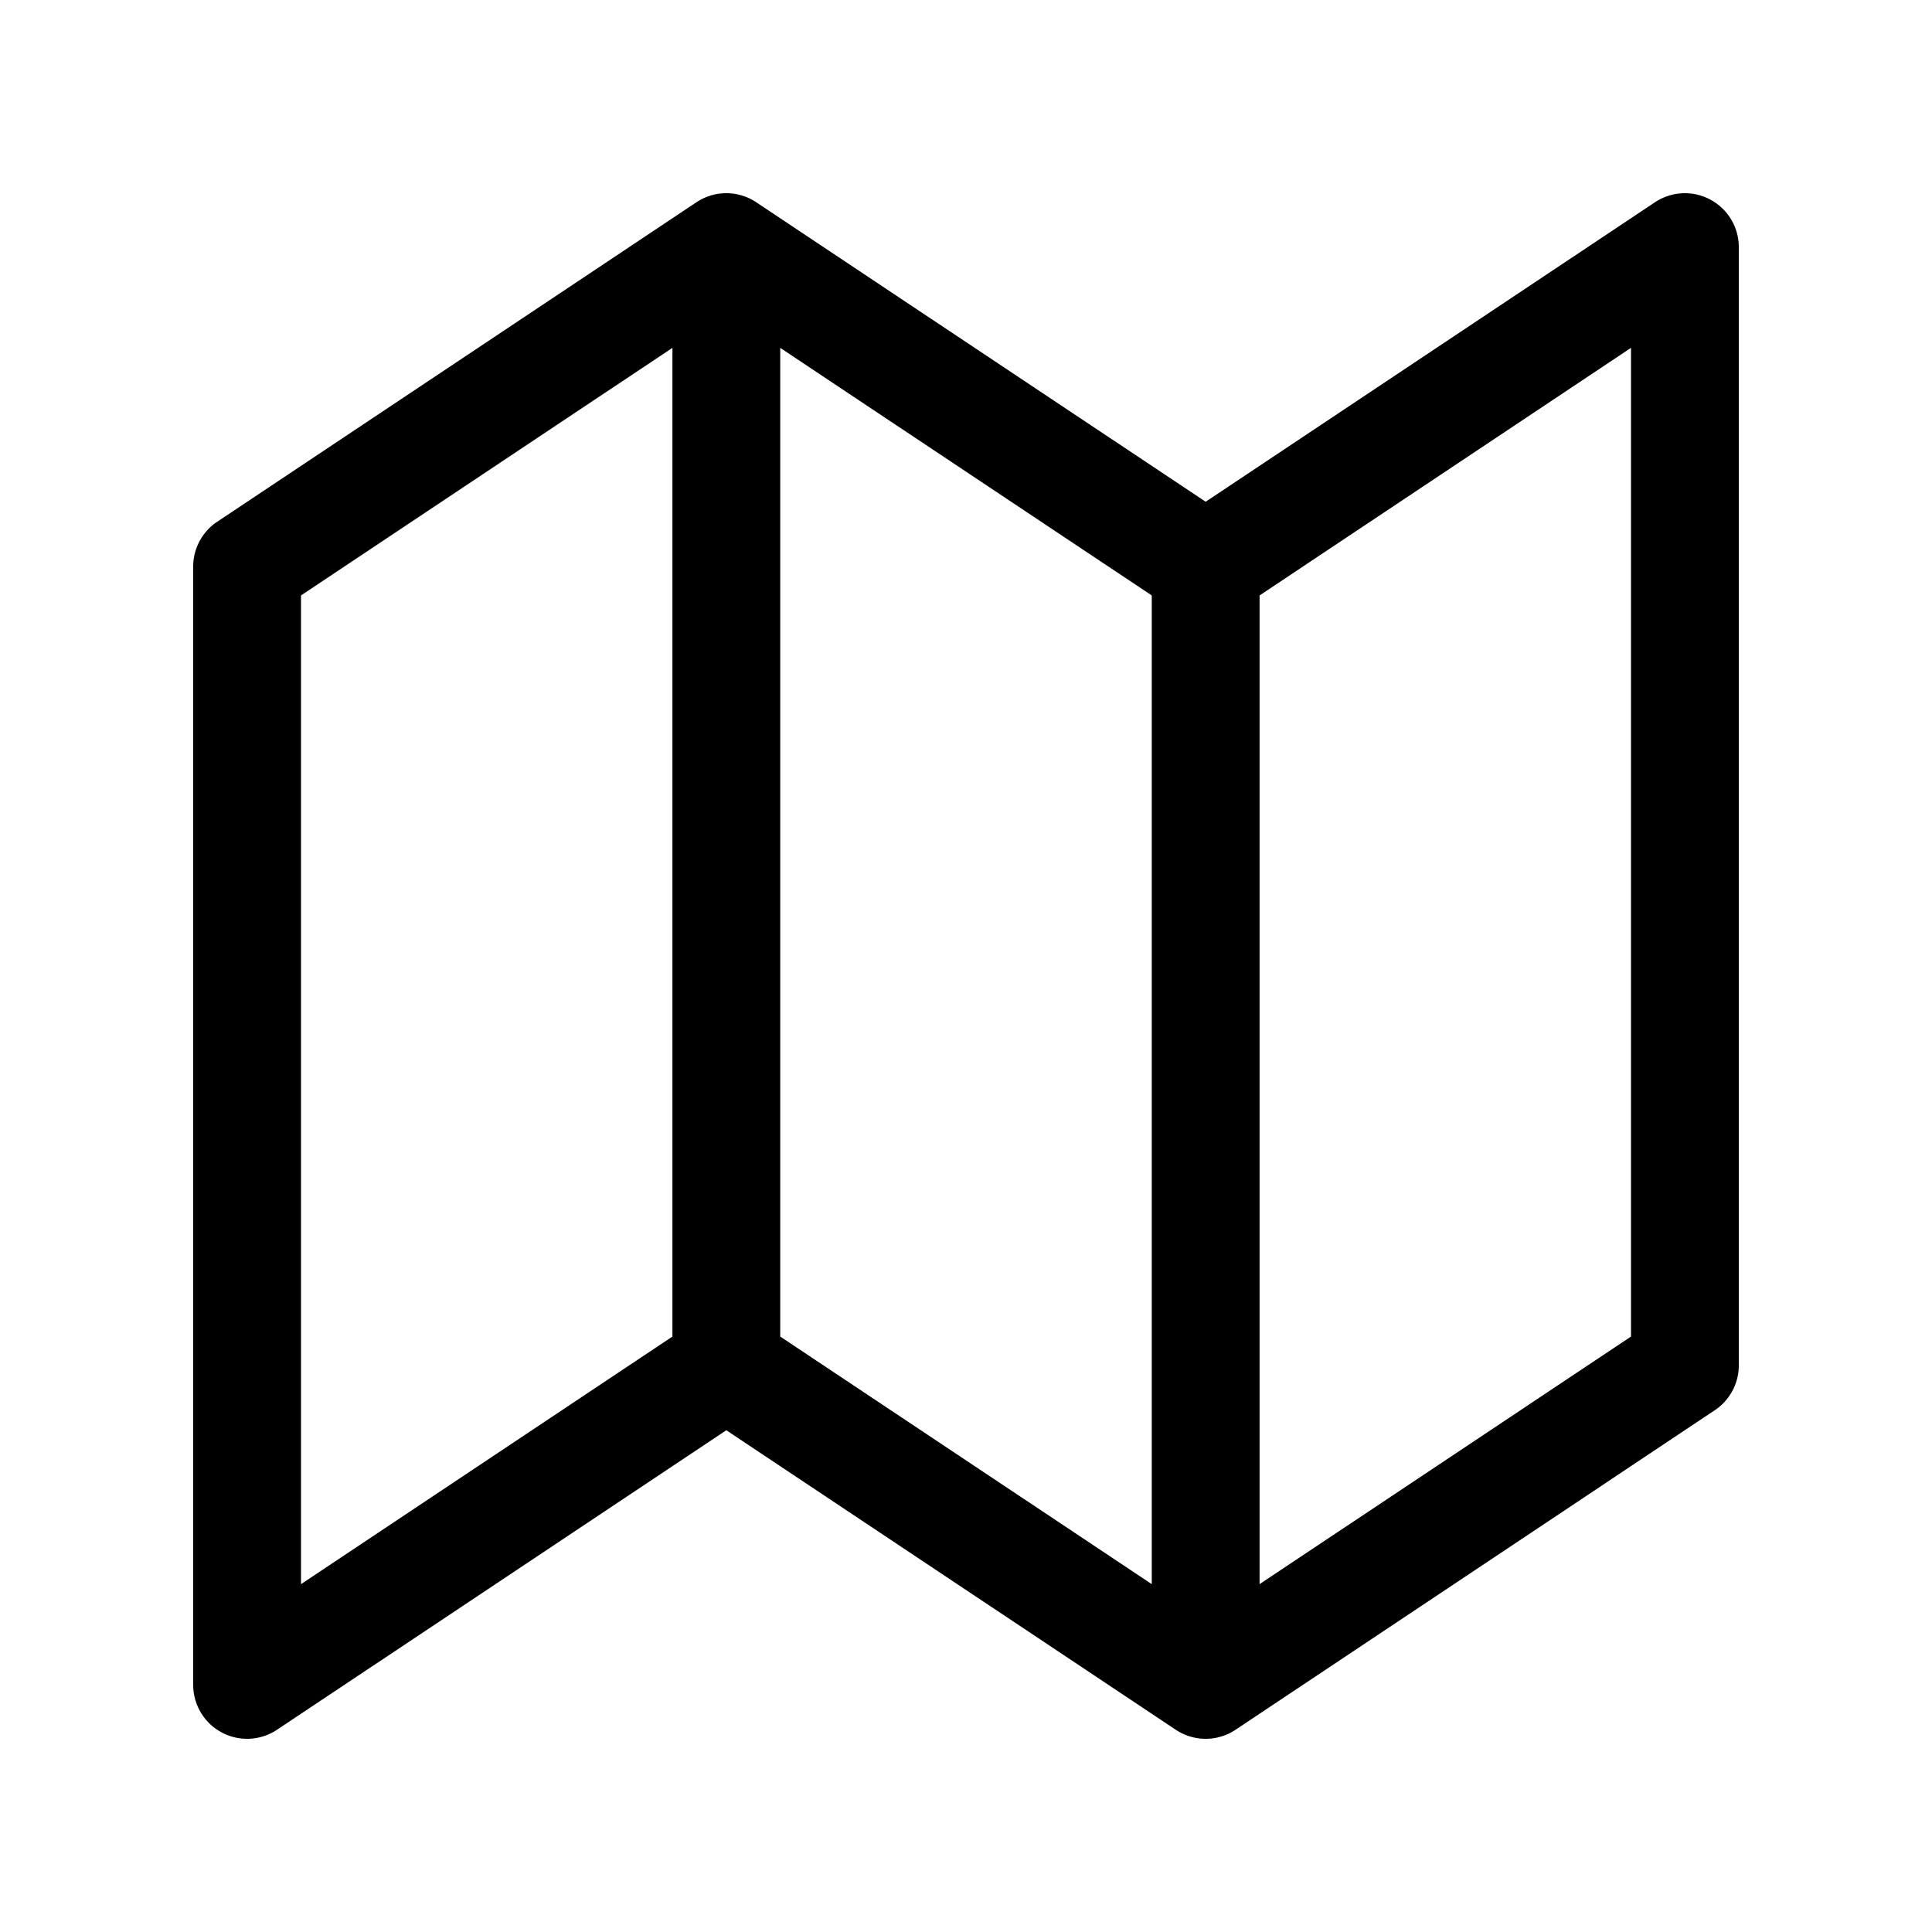 <svg xmlns="http://www.w3.org/2000/svg" width="20" height="20" fill="none"><path fill="#000" fill-rule="evenodd" d="M17.705 2.066a.558.558 0 0 0-.573.028l-4.651 3.1-4.652-3.1a.558.558 0 0 0-.62 0L2.25 5.4A.558.558 0 0 0 2 5.866v11.576a.558.558 0 0 0 .868.464l4.651-3.1 4.652 3.1a.558.558 0 0 0 .62 0l4.96-3.307a.558.558 0 0 0 .249-.465V2.558a.558.558 0 0 0-.295-.492Zm-.821 1.535v10.235l-3.845 2.563V6.164l3.845-2.563ZM8.077 13.836l3.846 2.563V6.164L8.077 3.601v10.235Zm-1.116 0-3.845 2.563V6.164l3.845-2.563v10.235Z" clip-rule="evenodd"/></svg>